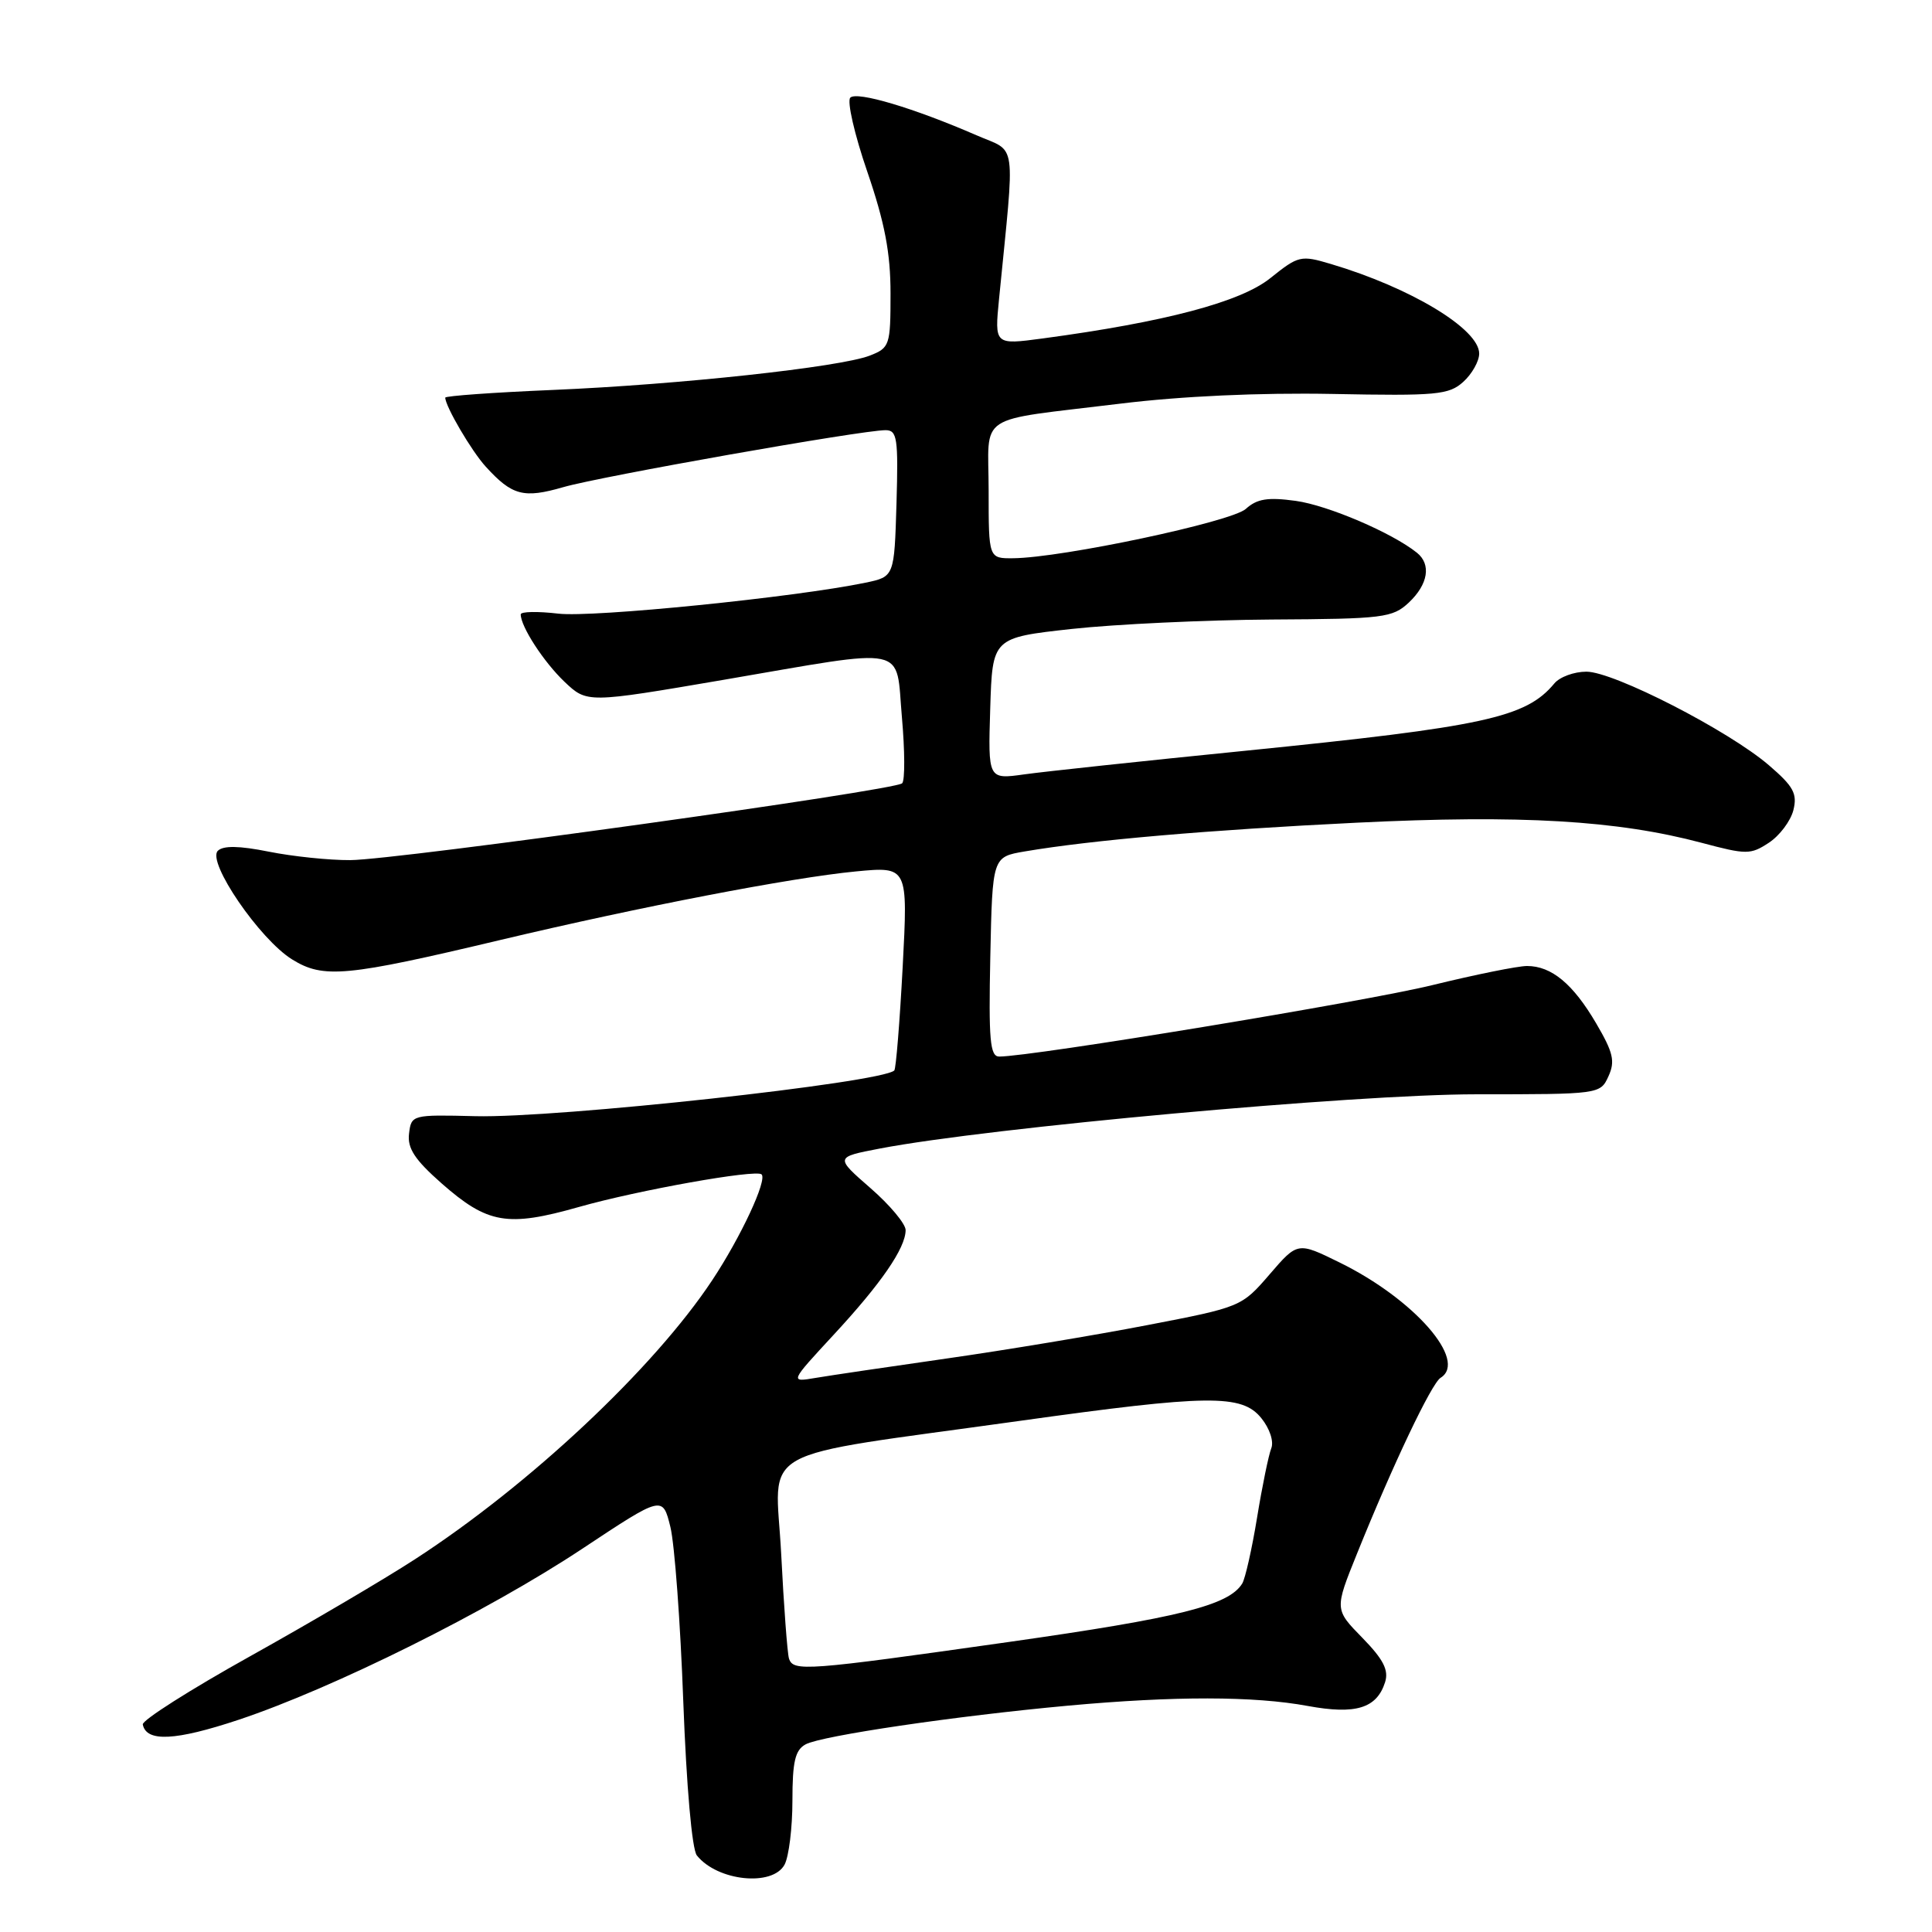 <?xml version="1.0" encoding="UTF-8" standalone="no"?>
<!DOCTYPE svg PUBLIC "-//W3C//DTD SVG 1.1//EN" "http://www.w3.org/Graphics/SVG/1.1/DTD/svg11.dtd" >
<svg xmlns="http://www.w3.org/2000/svg" xmlns:xlink="http://www.w3.org/1999/xlink" version="1.1" viewBox="0 0 256 256">
 <g >
 <path fill="currentColor"
d=" M 103.96 247.07 C 104.53 246.00 105.00 242.19 105.00 238.60 C 105.00 233.40 105.36 231.88 106.76 231.13 C 108.90 229.99 126.56 227.38 141.50 226.01 C 155.60 224.72 166.16 224.73 173.29 226.05 C 179.65 227.22 182.43 226.36 183.53 222.90 C 184.04 221.30 183.30 219.87 180.52 217.02 C 176.83 213.25 176.83 213.25 179.81 205.87 C 184.57 194.06 189.68 183.32 190.88 182.57 C 194.54 180.31 187.37 172.12 177.49 167.28 C 171.94 164.55 171.94 164.55 168.22 168.87 C 164.52 173.16 164.42 173.20 152.00 175.59 C 145.12 176.92 133.20 178.90 125.50 180.00 C 117.80 181.10 109.96 182.26 108.07 182.58 C 104.64 183.16 104.64 183.16 110.46 176.87 C 116.76 170.07 119.99 165.38 120.00 163.00 C 120.01 162.18 117.91 159.66 115.33 157.42 C 110.64 153.33 110.64 153.33 116.57 152.19 C 131.08 149.41 179.51 145.00 195.58 145.00 C 211.96 145.00 212.05 144.99 213.13 142.61 C 214.04 140.63 213.76 139.45 211.50 135.60 C 208.44 130.37 205.58 128.00 202.34 128.00 C 201.12 128.00 195.49 129.14 189.81 130.53 C 181.00 132.70 136.72 140.00 132.40 140.00 C 131.18 140.00 130.99 137.81 131.22 126.78 C 131.50 113.55 131.50 113.55 135.78 112.82 C 144.66 111.31 160.16 109.97 179.79 109.01 C 201.53 107.95 214.29 108.70 225.49 111.68 C 231.41 113.26 231.96 113.26 234.38 111.67 C 235.80 110.74 237.26 108.80 237.63 107.36 C 238.18 105.16 237.65 104.20 234.39 101.40 C 229.04 96.80 213.83 89.00 210.21 89.00 C 208.58 89.00 206.66 89.70 205.95 90.57 C 202.19 95.09 196.68 96.29 165.00 99.48 C 151.53 100.83 138.34 102.24 135.71 102.61 C 130.92 103.28 130.92 103.28 131.21 93.89 C 131.50 84.50 131.50 84.50 142.00 83.34 C 147.78 82.71 159.67 82.15 168.44 82.09 C 183.35 82.01 184.52 81.86 186.69 79.83 C 189.24 77.42 189.67 74.78 187.75 73.24 C 184.46 70.60 175.96 66.96 171.70 66.37 C 167.99 65.86 166.56 66.09 165.08 67.43 C 163.18 69.15 140.73 73.91 134.25 73.97 C 131.00 74.00 131.00 74.00 131.00 65.02 C 131.00 54.54 128.99 55.87 148.41 53.49 C 156.56 52.49 166.92 52.02 176.55 52.20 C 190.37 52.47 191.98 52.32 193.89 50.60 C 195.05 49.55 196.00 47.86 196.00 46.85 C 196.00 43.60 186.95 38.13 176.35 34.98 C 172.36 33.79 172.05 33.87 168.33 36.85 C 164.39 40.02 154.38 42.67 138.14 44.85 C 131.78 45.70 131.78 45.70 132.38 39.60 C 134.51 18.02 134.82 20.29 129.38 17.92 C 121.11 14.32 113.54 12.06 112.67 12.94 C 112.21 13.39 113.22 17.81 114.92 22.75 C 117.24 29.52 118.00 33.51 118.00 38.89 C 118.00 45.77 117.89 46.09 115.25 47.12 C 111.32 48.65 89.91 50.97 73.25 51.67 C 65.41 52.00 59.00 52.46 59.00 52.69 C 59.00 53.83 62.49 59.79 64.37 61.84 C 67.86 65.67 69.38 66.07 74.64 64.55 C 79.59 63.12 114.18 57.00 117.34 57.00 C 118.88 57.00 119.04 58.05 118.79 66.71 C 118.50 76.41 118.50 76.41 114.68 77.21 C 105.32 79.15 78.52 81.85 73.98 81.31 C 71.24 80.99 69.00 81.03 69.00 81.41 C 69.00 83.03 72.04 87.71 74.80 90.34 C 77.79 93.17 77.79 93.17 95.82 90.09 C 120.80 85.81 118.65 85.36 119.51 95.06 C 119.90 99.49 119.92 103.42 119.54 103.79 C 118.59 104.74 52.56 113.94 46.42 113.97 C 43.62 113.99 38.76 113.48 35.62 112.85 C 31.68 112.06 29.57 112.03 28.86 112.74 C 27.39 114.21 34.41 124.47 38.71 127.13 C 42.86 129.70 45.83 129.42 66.35 124.54 C 84.88 120.14 104.79 116.30 113.40 115.47 C 120.31 114.81 120.31 114.81 119.61 128.12 C 119.22 135.44 118.72 141.61 118.50 141.84 C 116.87 143.46 73.83 148.17 63.00 147.90 C 54.60 147.69 54.50 147.72 54.20 150.21 C 53.96 152.15 54.96 153.67 58.51 156.80 C 64.62 162.17 67.23 162.62 76.71 159.93 C 84.57 157.70 100.16 154.92 100.91 155.61 C 101.70 156.33 98.18 163.89 94.37 169.64 C 86.64 181.31 70.20 196.74 55.00 206.60 C 50.88 209.28 41.02 215.07 33.11 219.48 C 25.20 223.89 18.81 227.95 18.92 228.50 C 19.39 230.86 23.23 230.67 31.62 227.88 C 44.18 223.69 64.66 213.50 77.15 205.22 C 87.80 198.16 87.80 198.16 88.83 202.33 C 89.39 204.62 90.16 215.05 90.54 225.50 C 90.96 236.69 91.69 245.06 92.34 245.86 C 95.07 249.27 102.38 250.02 103.96 247.07 Z  M 104.54 219.75 C 104.33 219.06 103.86 212.82 103.51 205.88 C 102.76 191.35 99.30 193.28 135.00 188.29 C 160.18 184.77 164.55 184.72 167.13 187.91 C 168.25 189.29 168.81 191.01 168.45 191.91 C 168.10 192.79 167.25 196.91 166.57 201.08 C 165.89 205.24 165.00 209.18 164.60 209.83 C 162.82 212.72 156.27 214.36 133.67 217.57 C 106.67 221.40 105.10 221.52 104.54 219.75 Z "/>
</g>
</svg>